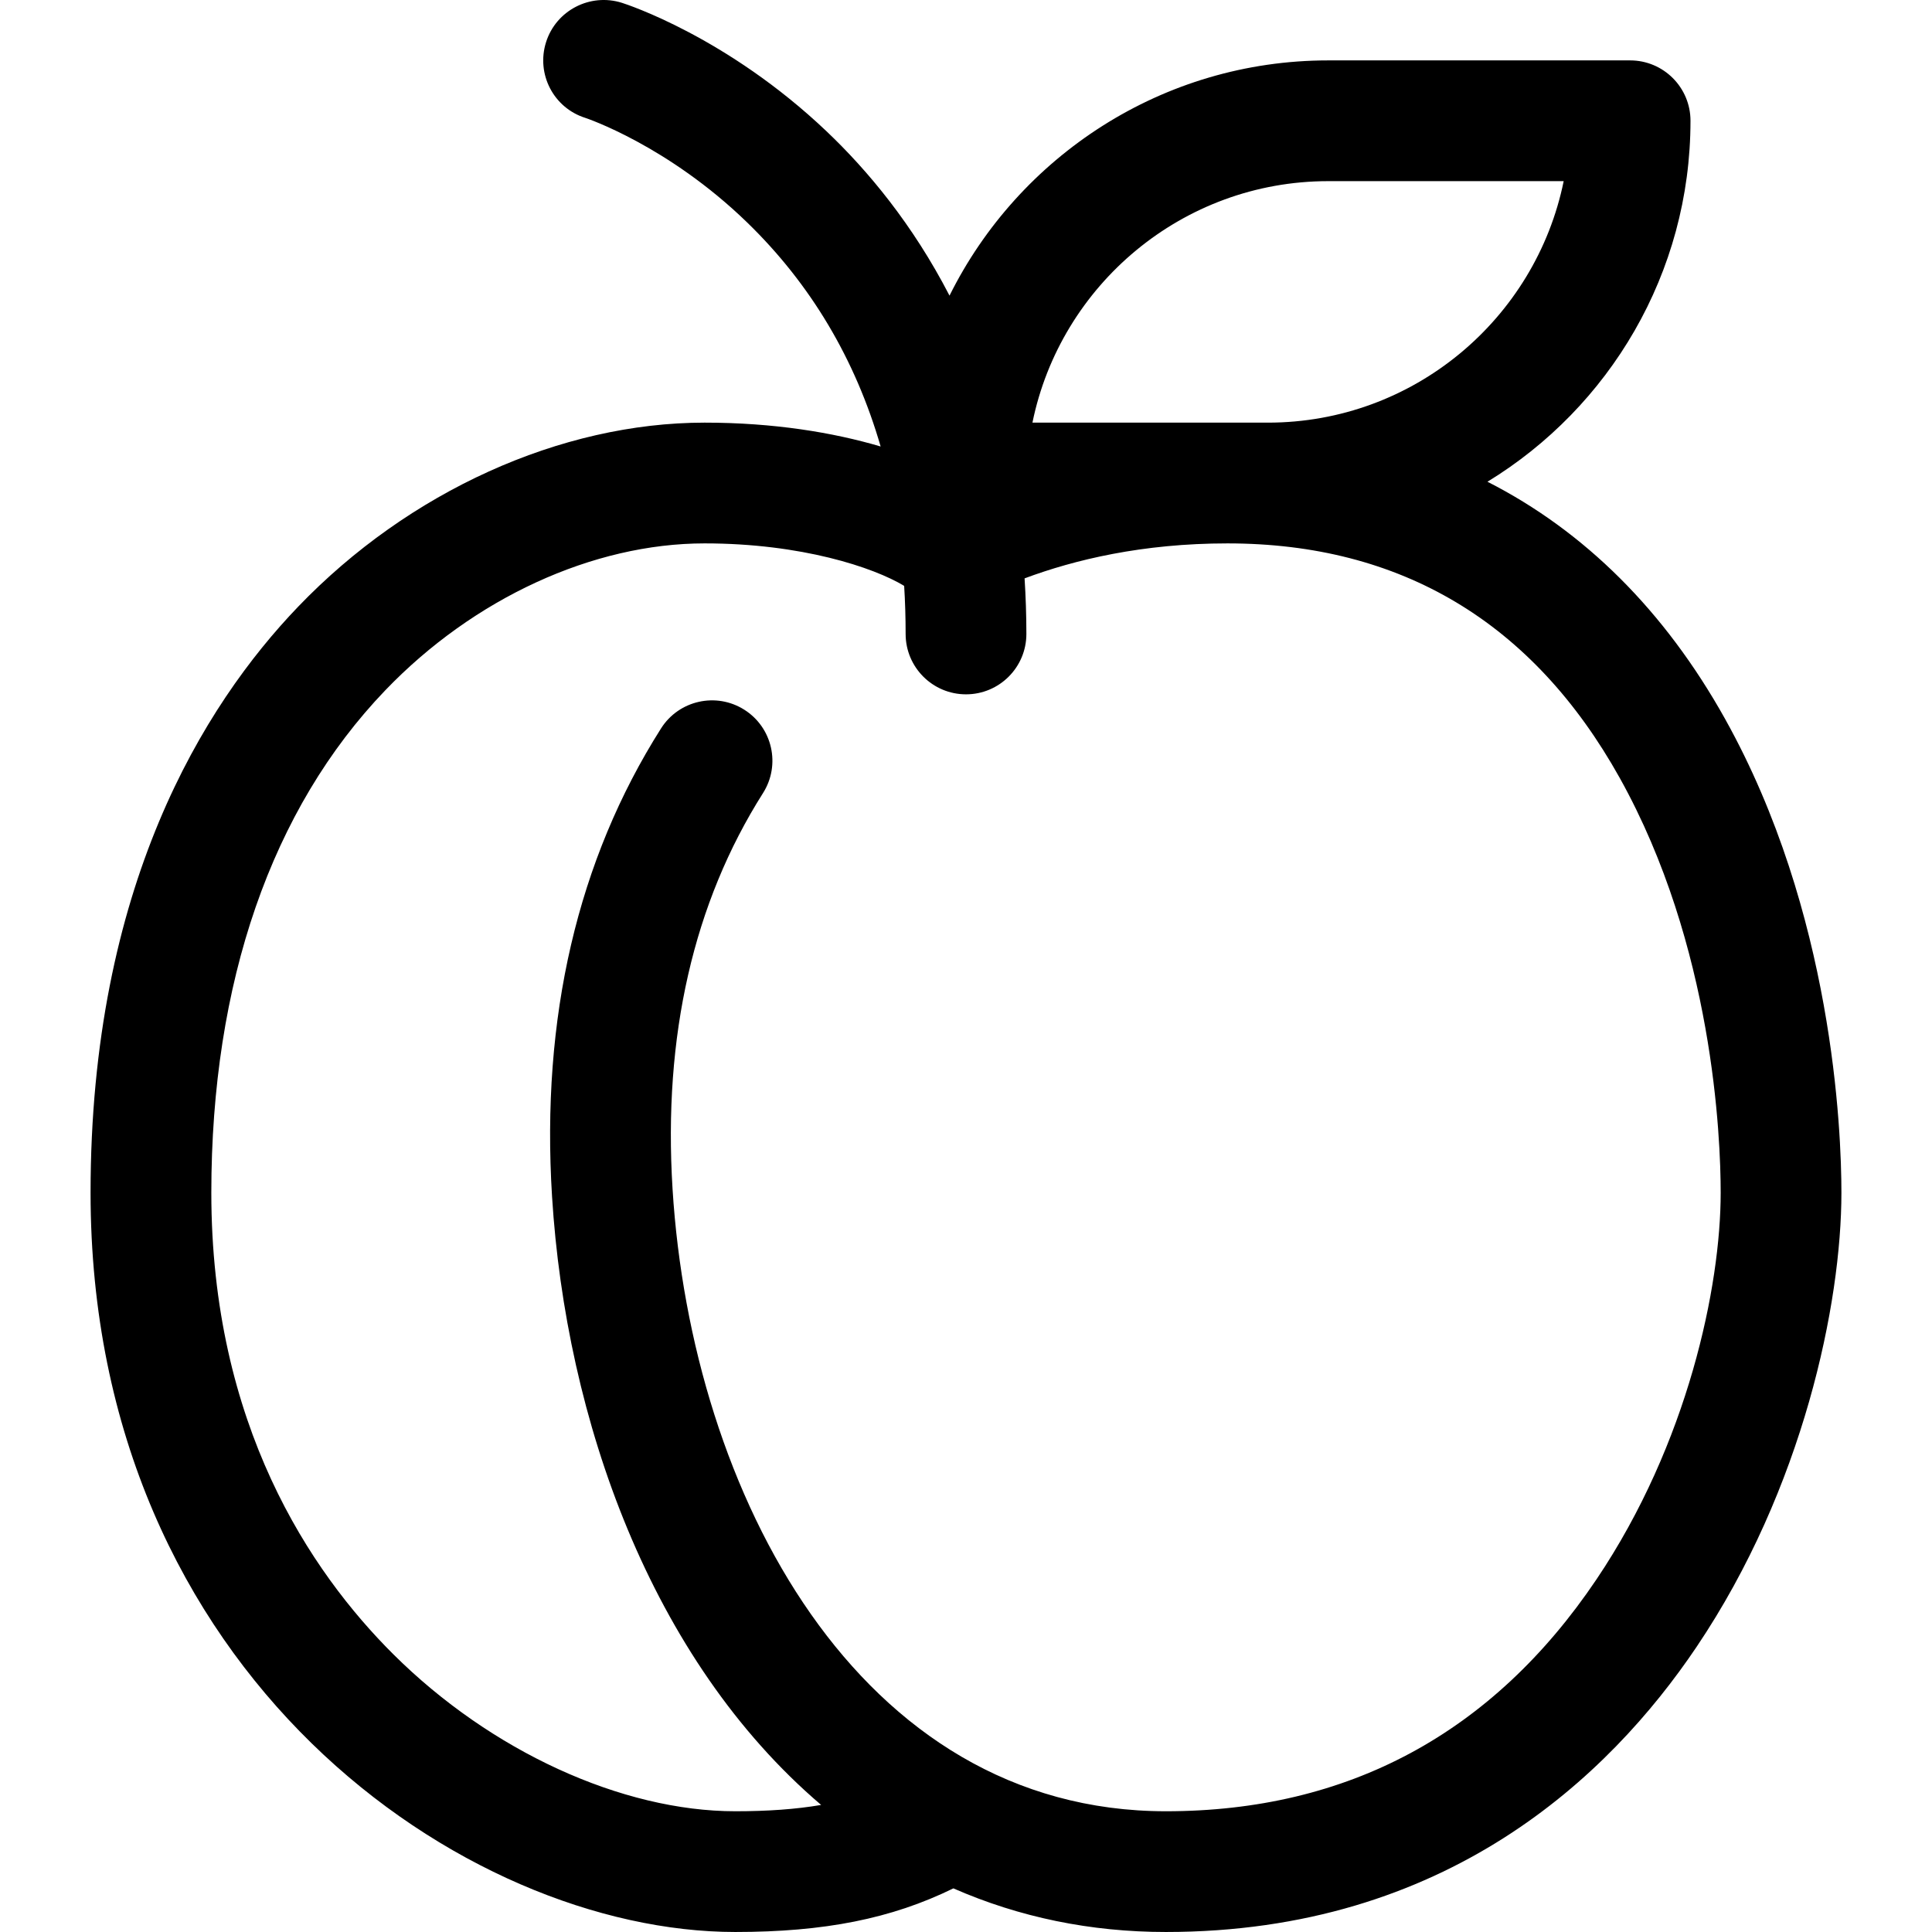 <svg id="Layer_1" enable-background="new 0 0 512.006 512.006" height="512" viewBox="0 0 512.006 512.006" width="512" xmlns="http://www.w3.org/2000/svg"><g><path d="m457.178 190.538c-16-28.676-37.282-49.797-62.98-62.871 32.239-19.685 53.805-55.201 53.805-95.661 0-8.836-7.163-16-16-16h-80c-43.933 0-82.031 25.43-100.368 62.34-9.749-18.88-21.655-33.167-32.615-43.573-26.374-25.045-53.076-33.669-54.199-34.024-8.432-2.663-17.45 2.002-20.11 10.428-2.661 8.426 1.979 17.403 10.404 20.064.216.07 21.812 7.268 42.891 27.714 16.841 16.336 28.655 36.205 35.375 59.37-12.62-3.725-28.344-6.32-46.662-6.32-38.123 0-78.386 18.233-107.703 48.774-25.097 26.145-55.014 74.313-55.014 155.314 0 127.829 99.233 195.911 170.868 195.911 23.541 0 41.358-3.506 57.788-11.561 17.492 7.676 36.398 11.561 56.325 11.561 74.178 0 117.418-41.085 140.629-75.551 28.336-42.074 38.39-91.133 38.39-120.36.001-16.492-2.222-74.293-30.824-125.555zm-105.175-142.532h62.393c-7.434 36.47-39.76 64-78.393 64h-62.393c7.434-36.47 39.76-64 78.393-64zm71.068 370.574c-27.449 40.759-65.834 61.426-114.087 61.426-81.608 0-125.737-84.404-130.749-164.905-2.523-40.537 5.544-75.841 23.977-104.931 4.729-7.464 2.513-17.35-4.952-22.079-7.462-4.729-17.348-2.512-22.079 4.951-22.116 34.904-31.834 76.64-28.883 124.047 3.667 58.904 26.032 122.651 71.313 161.243-6.704 1.147-14.146 1.674-22.739 1.674-30.105 0-64.822-15.93-90.604-41.573-22.019-21.9-48.265-60.901-48.265-122.338 0-55.693 15.94-101.737 46.099-133.154 23.403-24.379 55.036-38.935 84.618-38.935 25.68 0 44.805 6.368 52.895 11.26.257 4.168.388 8.414.388 12.74 0 8.836 7.163 16 16 16s16-7.164 16-16c0-5.061-.175-9.958-.476-14.73 13.261-4.947 31.265-9.27 53.759-9.27 45.975 0 80.947 20.901 103.947 62.124 24.839 44.518 26.77 95.424 26.77 109.965 0 24.719-8.625 66.392-32.932 102.485z"/></g></svg>